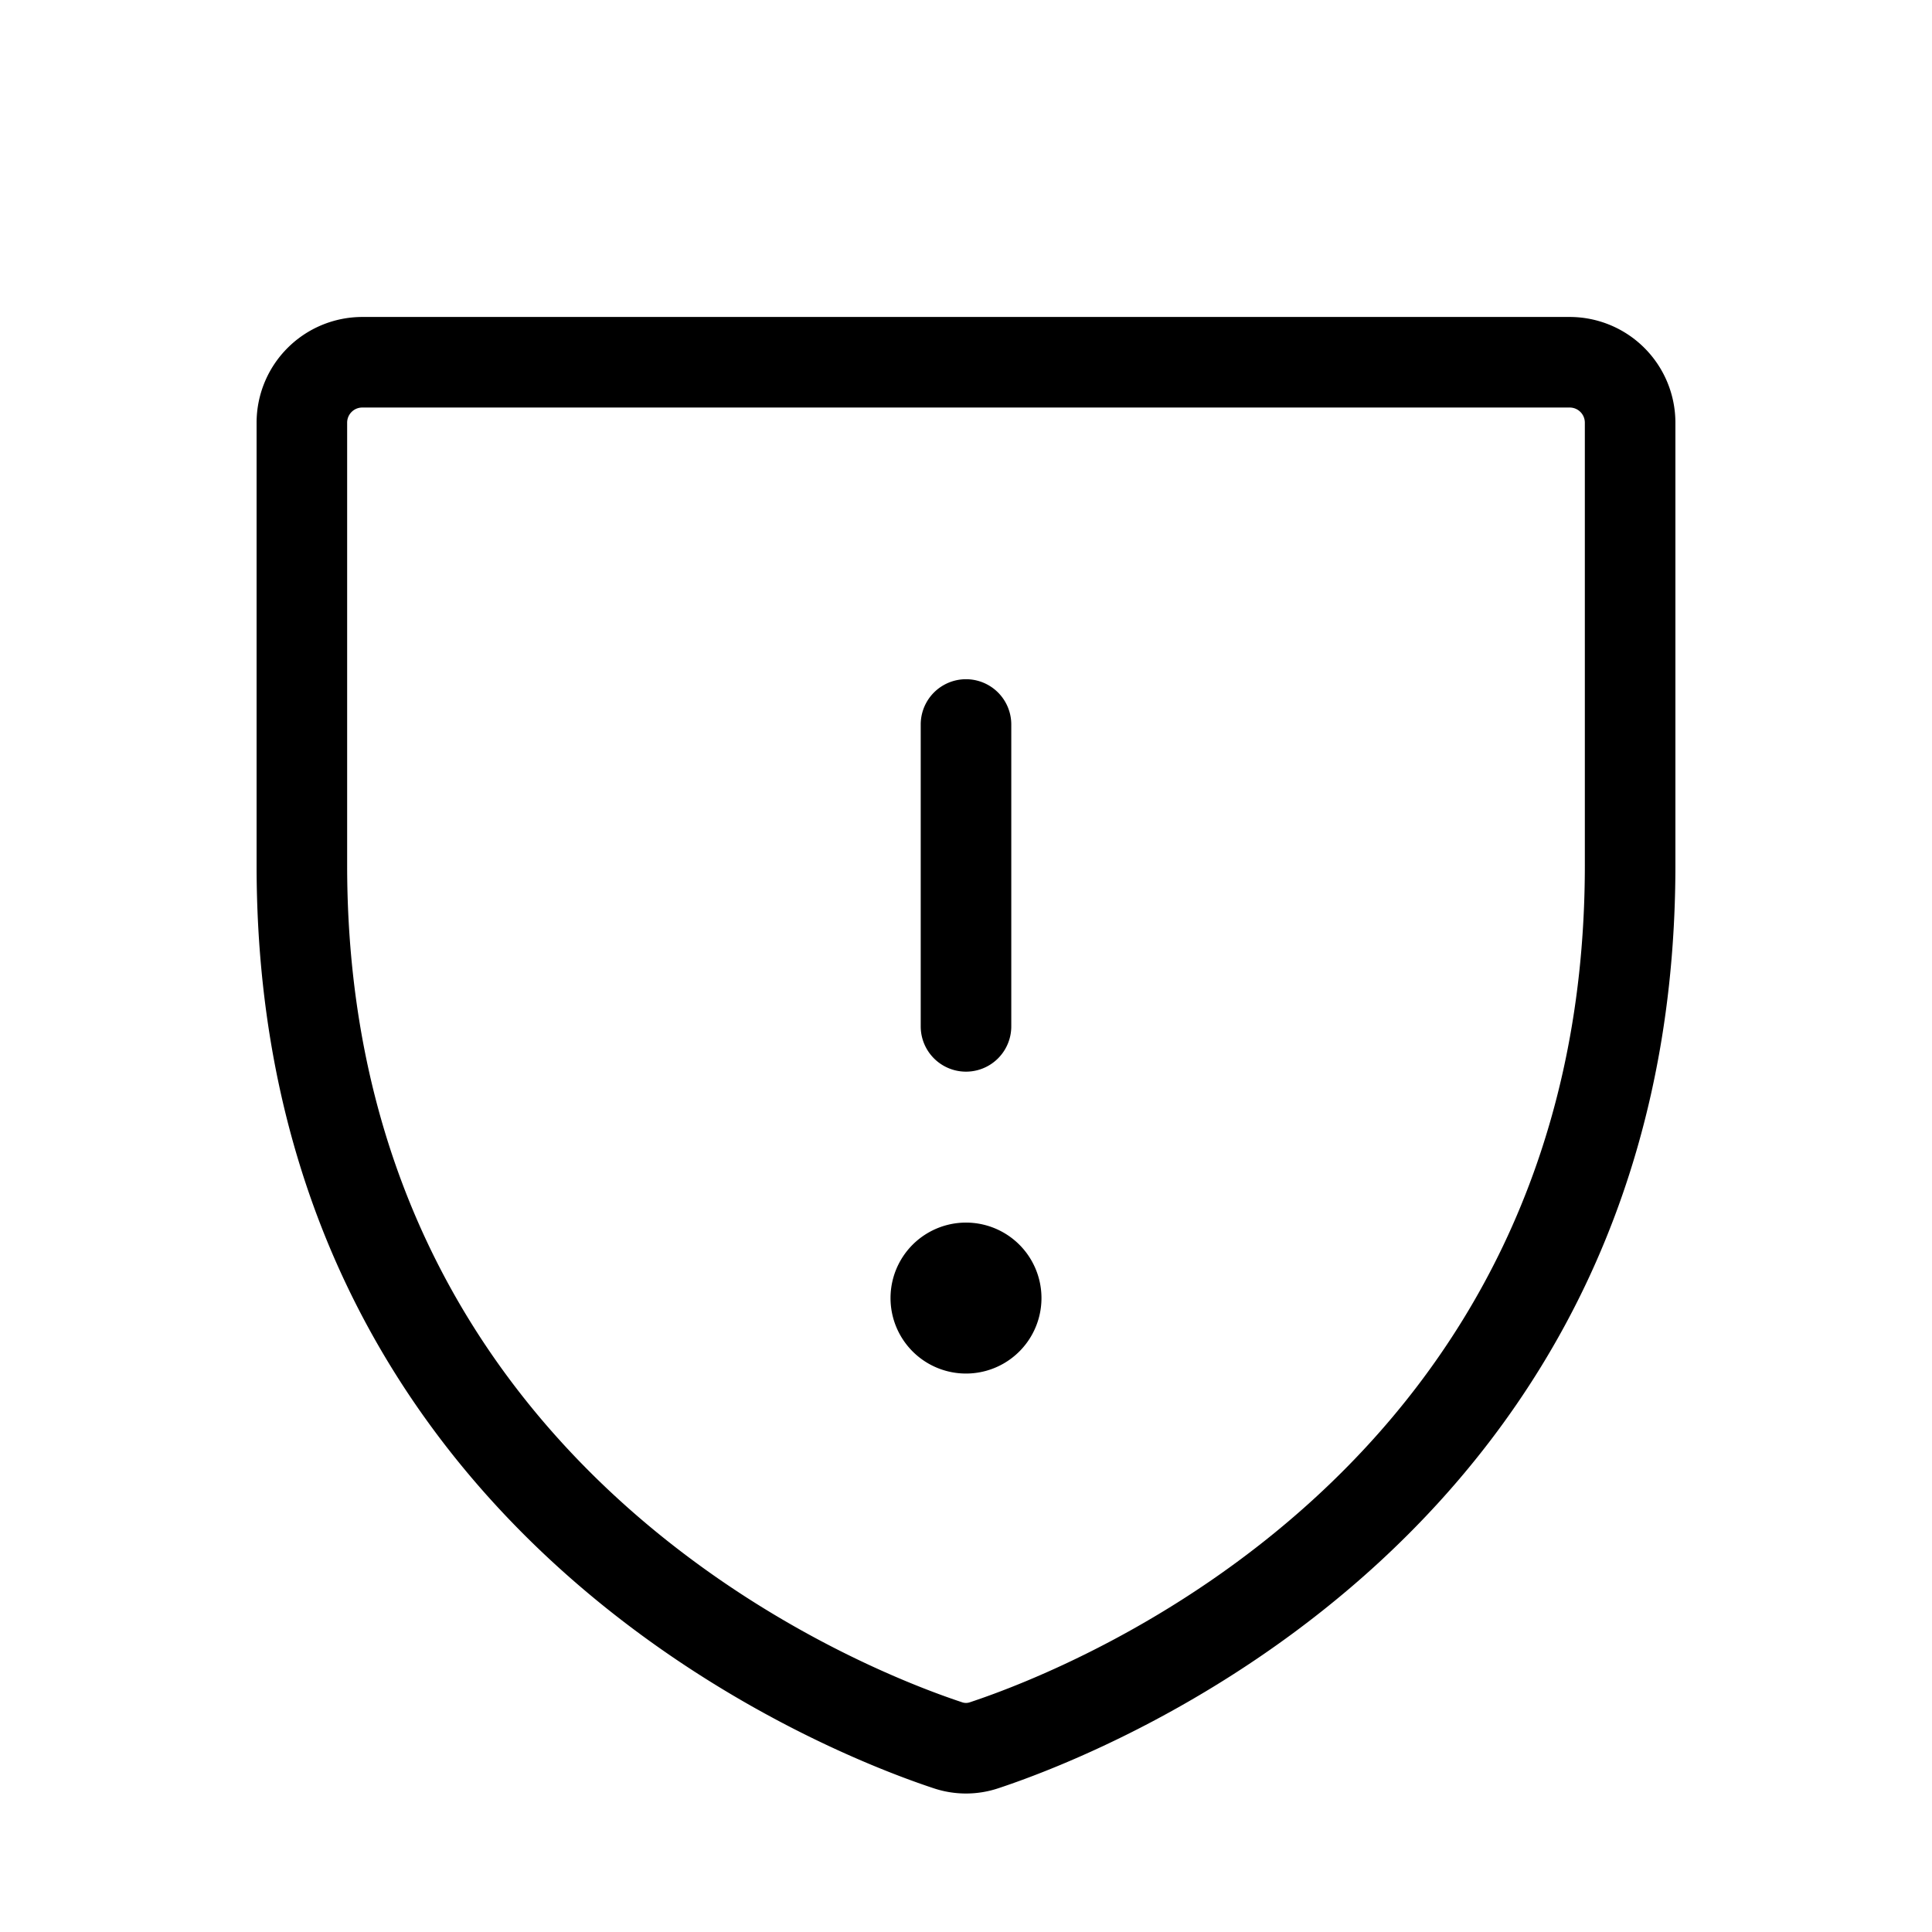 <svg xmlns="http://www.w3.org/2000/svg" viewBox="0 0 256 256" fill="currentColor"><path d="M208,42h-160a14.016,14.016,0,0,0-14,14v58.667c0,88.078,74.685,117.302,89.655,122.266a13.526,13.526,0,0,0,8.689,0c14.971-4.964,89.655-34.188,89.655-122.266V56A14.016,14.016,0,0,0,208,42Zm2,72.667c0,79.832-67.834,106.366-81.433,110.875a1.579,1.579,0,0,1-1.135,0c-13.599-4.509-81.433-31.043-81.433-110.875V56a2.003,2.003,0,0,1,2-2h160a2.003,2.003,0,0,1,2,2Zm-88,21.333V96a6,6,0,1,1,12,0v40a6,6,0,1,1-12,0Zm16.001,36v.003a10.001,10.001,0,1,1,0-.003Z"/></svg>